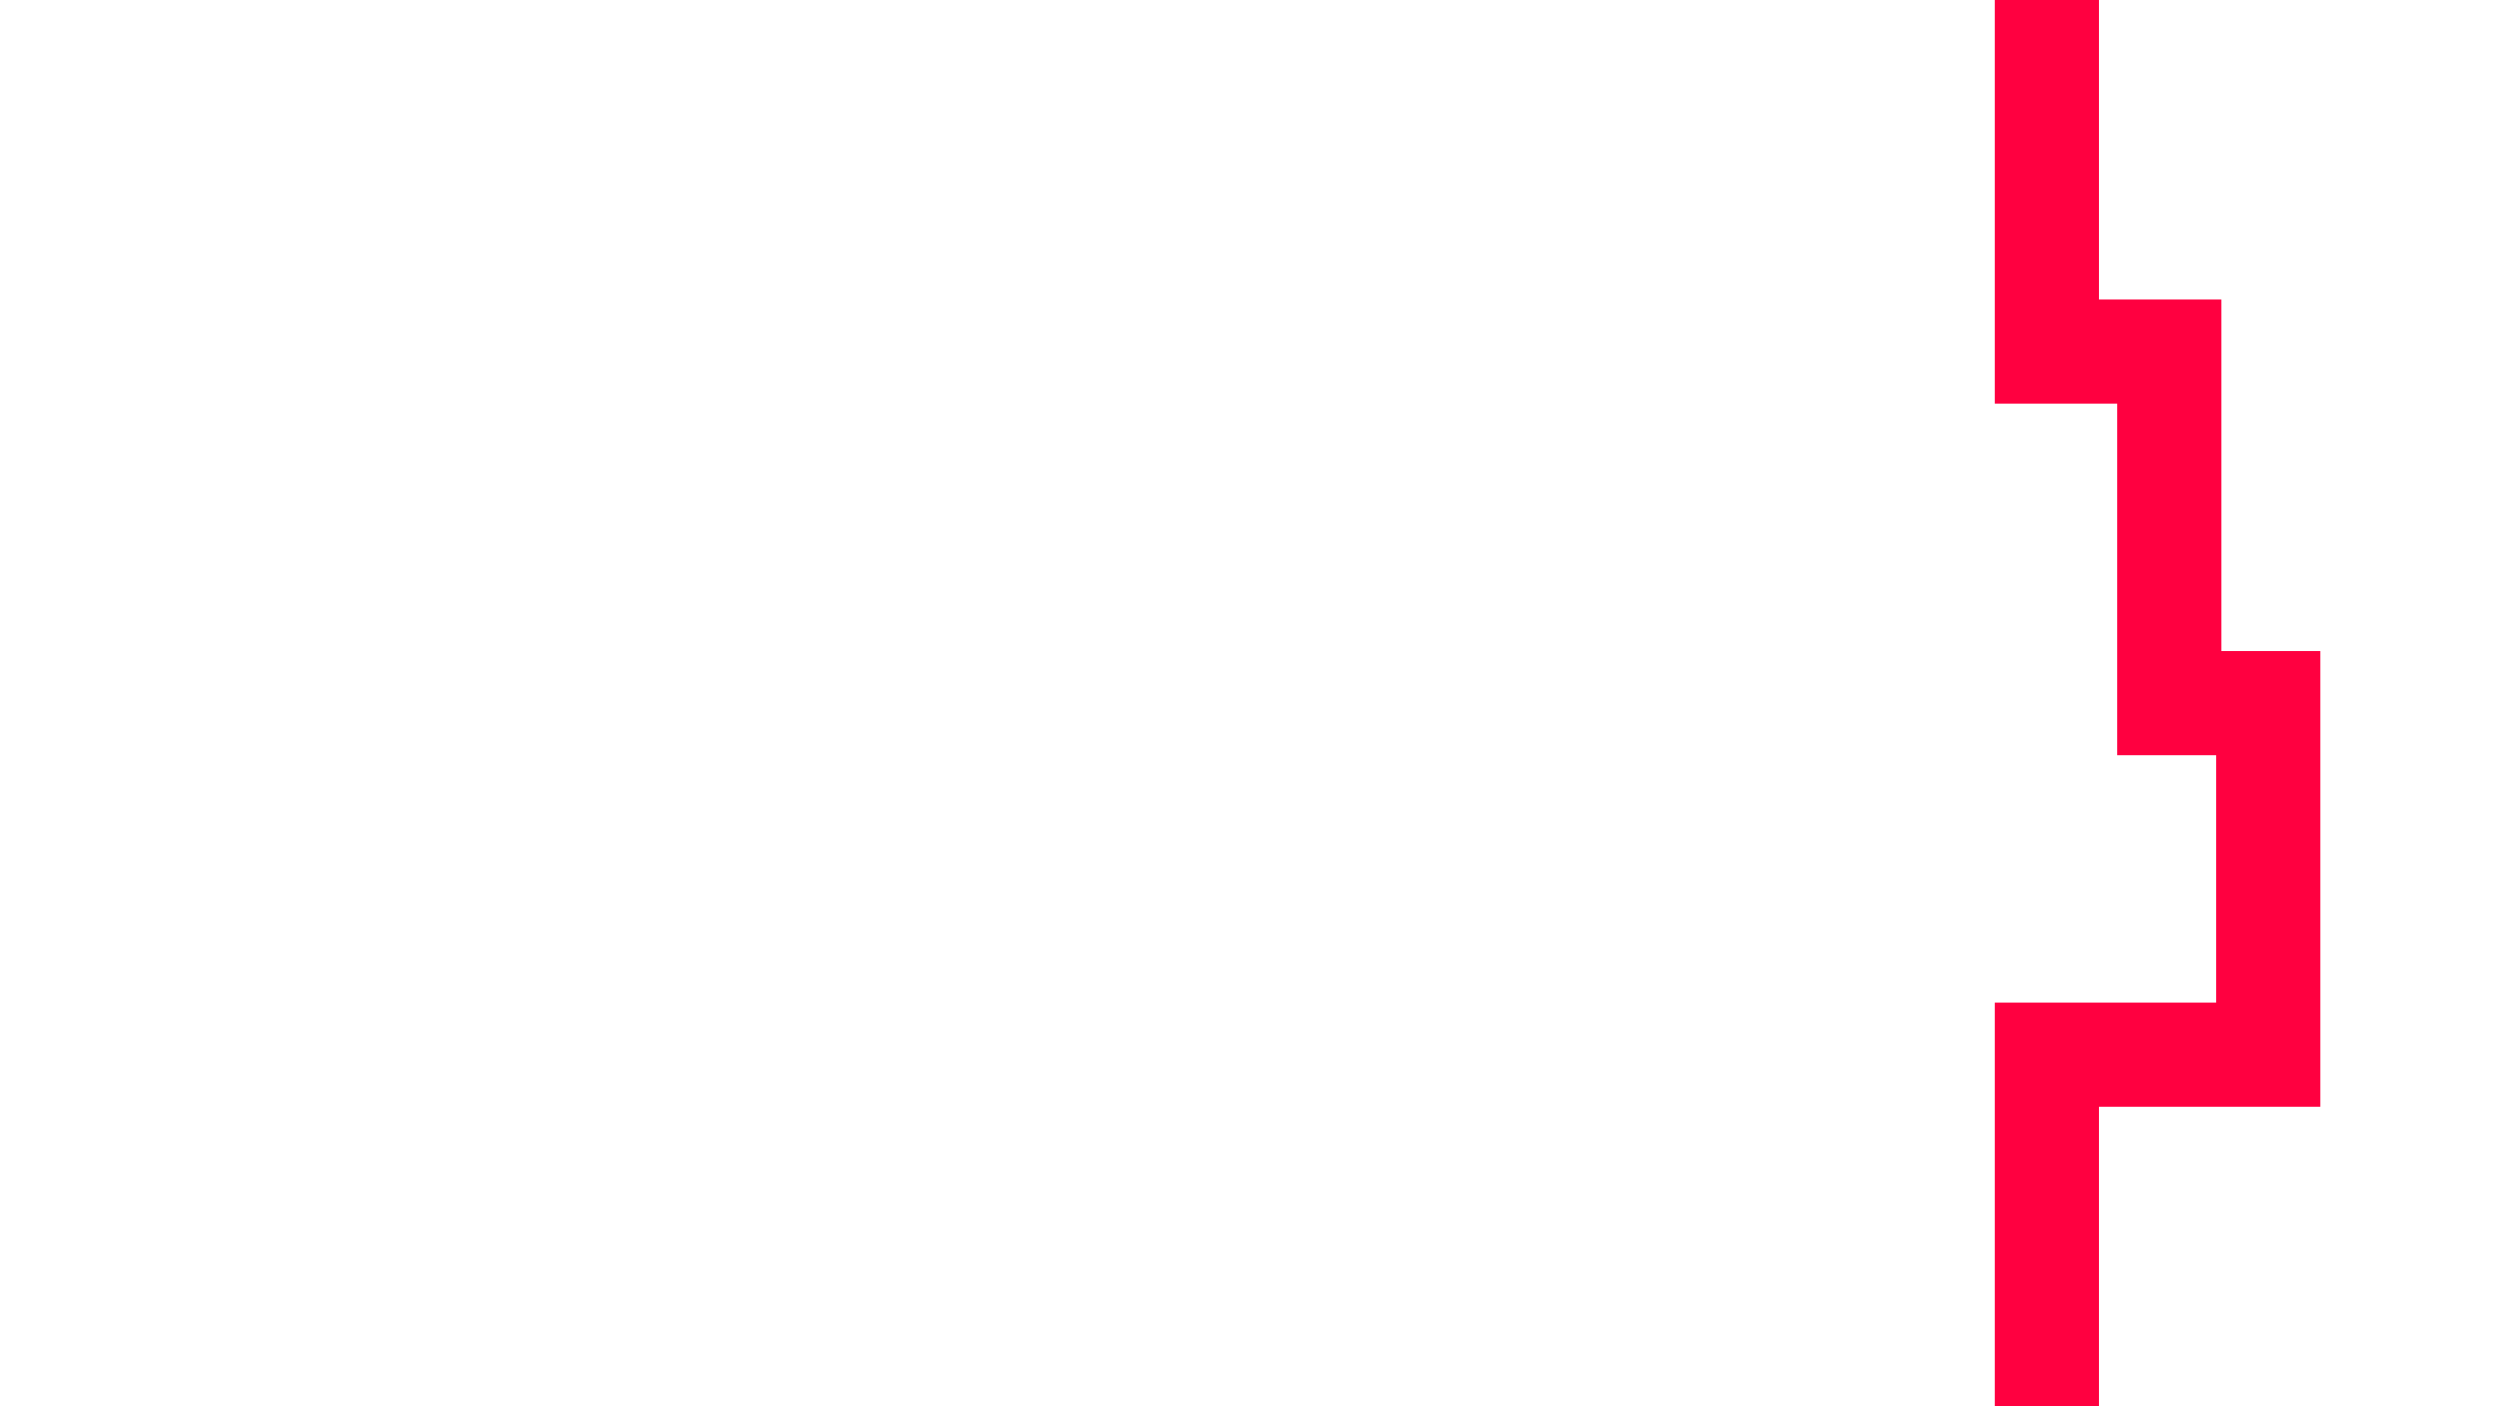 <svg id="visual" viewBox="0 0 960 540" width="960" height="540" xmlns="http://www.w3.org/2000/svg" xmlns:xlink="http://www.w3.org/1999/xlink" version="1.1"><rect x="0" y="0" width="960" height="540" fill="#ffffff"></rect><path d="M786 540L786 405L871 405L871 270L833 270L833 135L786 135L786 0" fill="none" stroke-linecap="square" stroke-linejoin="miter" stroke="#ff0040" stroke-width="40"></path></svg>